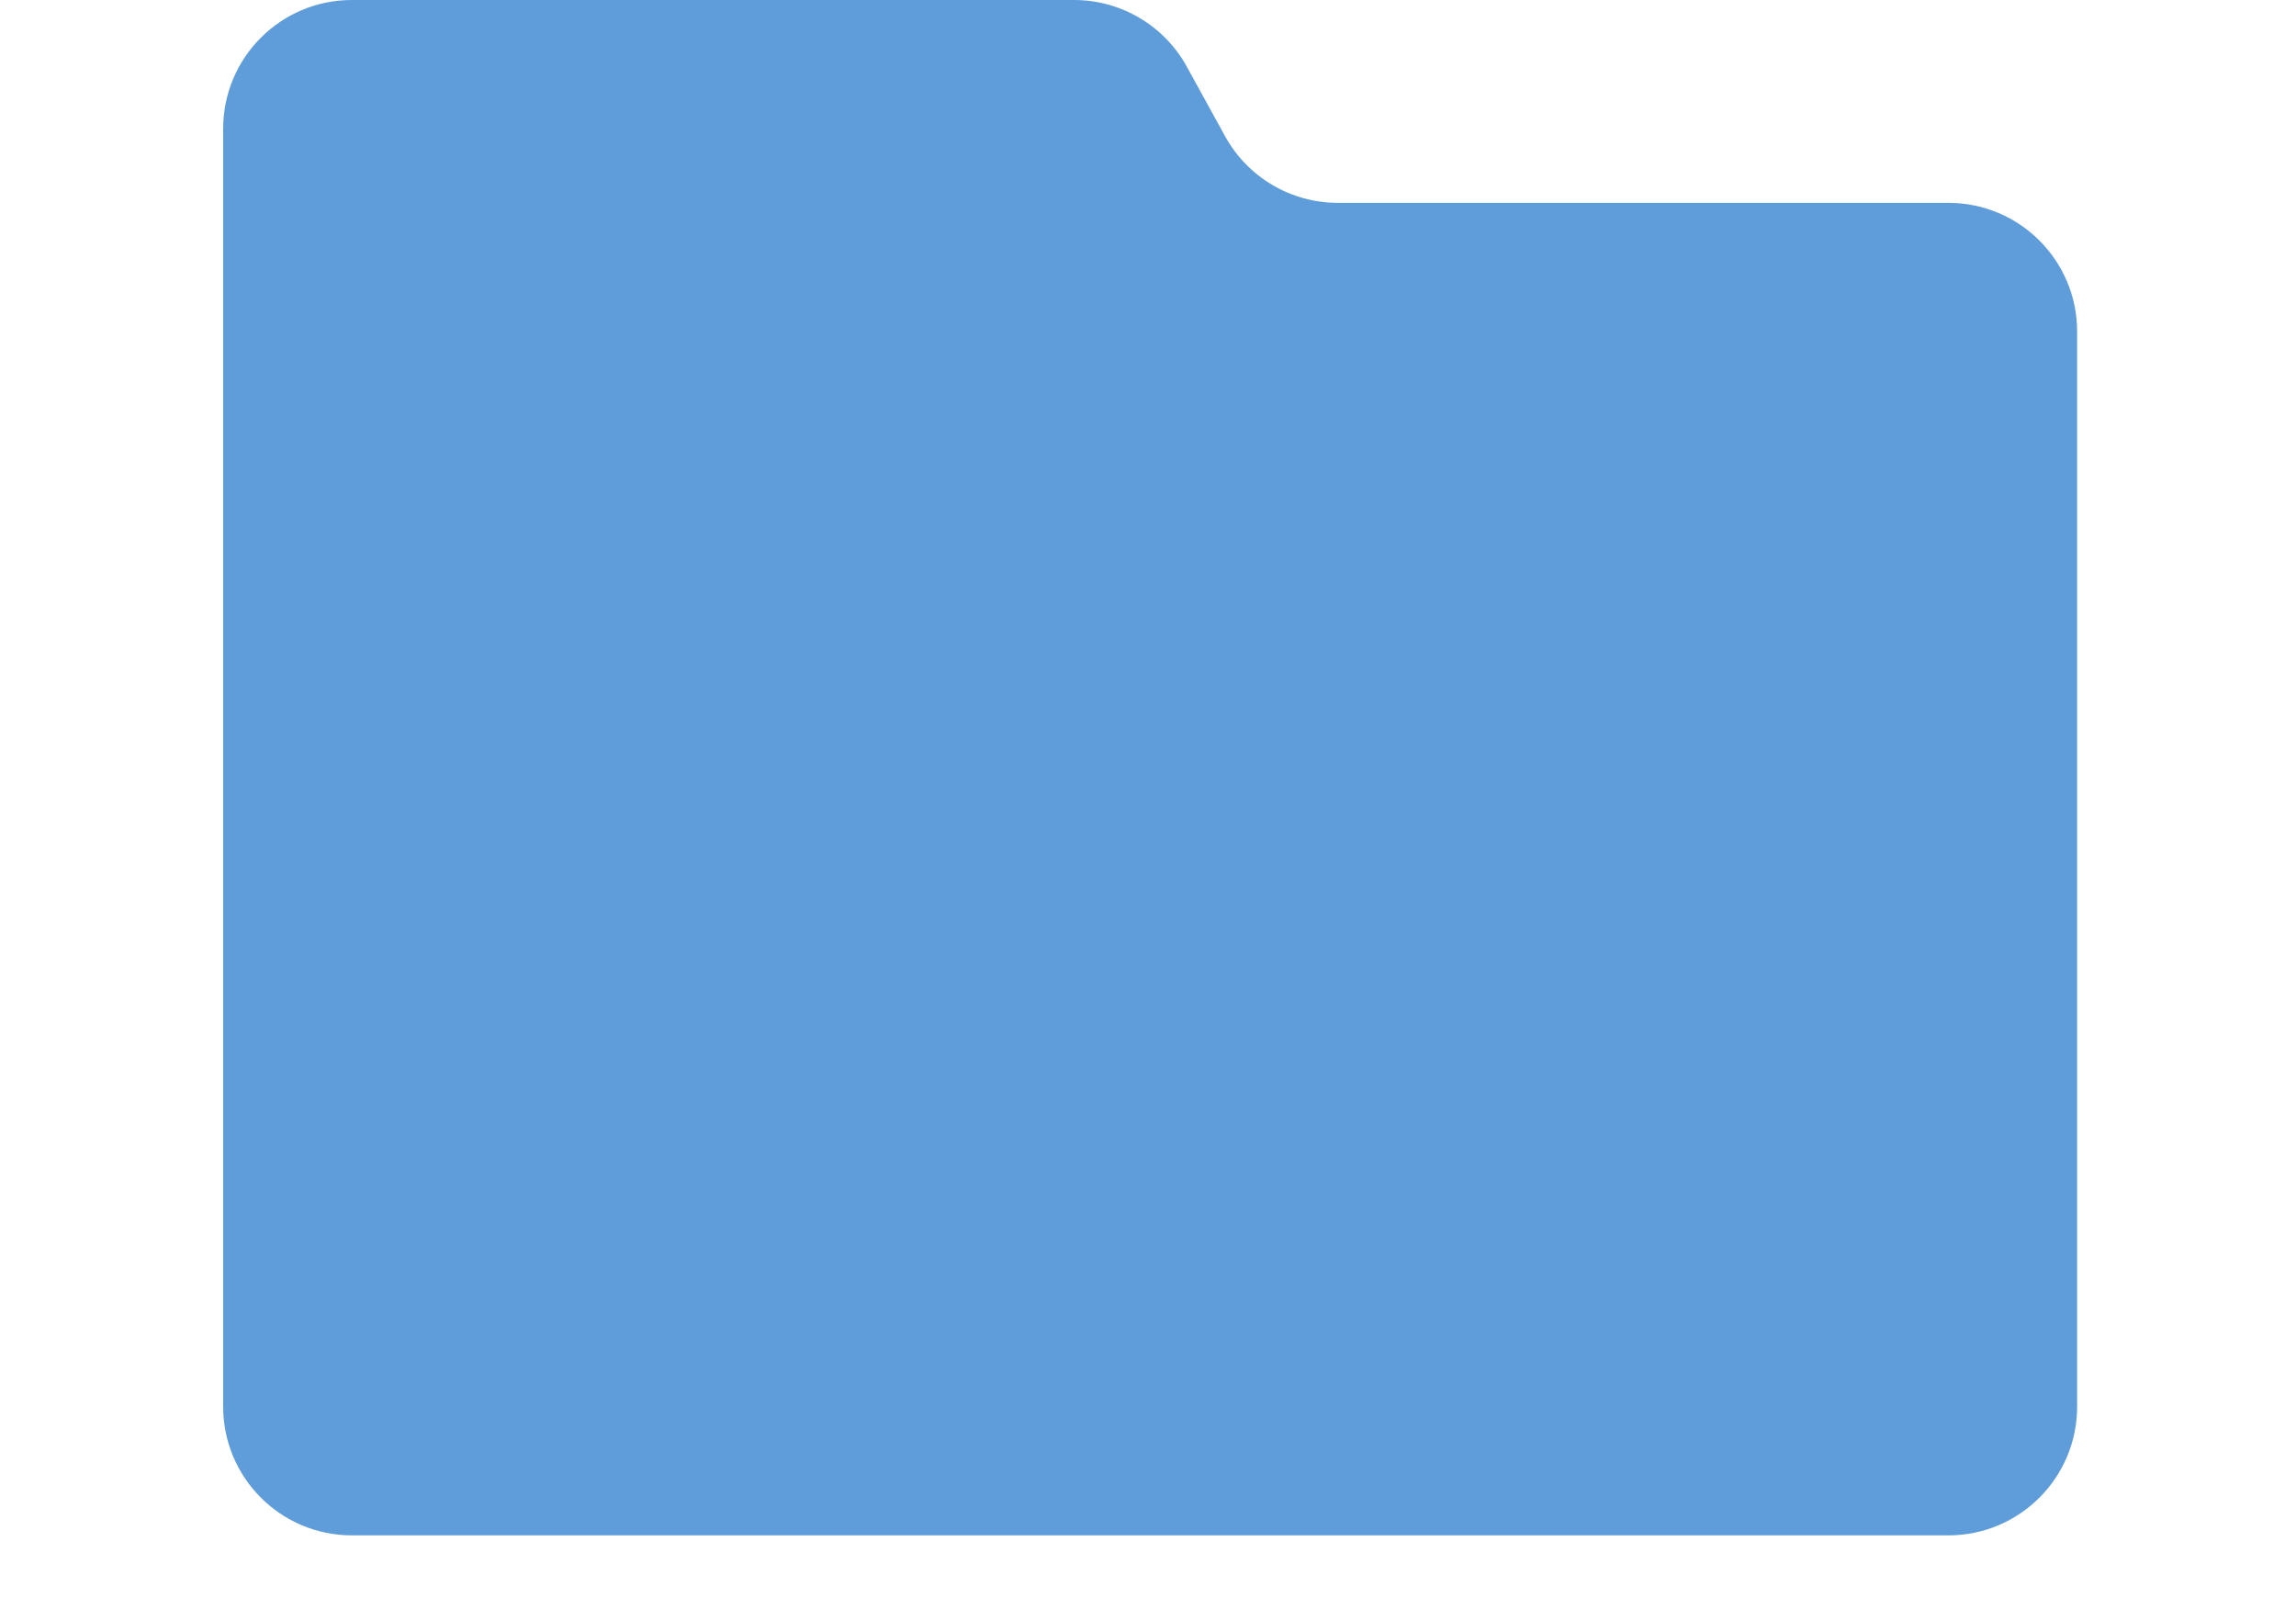 <svg width="535" height="375" viewBox="0 0 535 375" fill="none" xmlns="http://www.w3.org/2000/svg">
<path d="M52 30C52 13.431 65.431 0 82 0H250.262C261.203 0 271.276 5.956 276.548 15.542L285.451 31.728C290.724 41.314 300.797 47.269 311.737 47.269H454C470.569 47.269 484 60.701 484 77.269L484 327.769C484 344.338 470.569 357.769 454 357.769H82C65.431 357.769 52 344.338 52 327.769L52 30Z" fill="#5F9CDA"/>
</svg>
